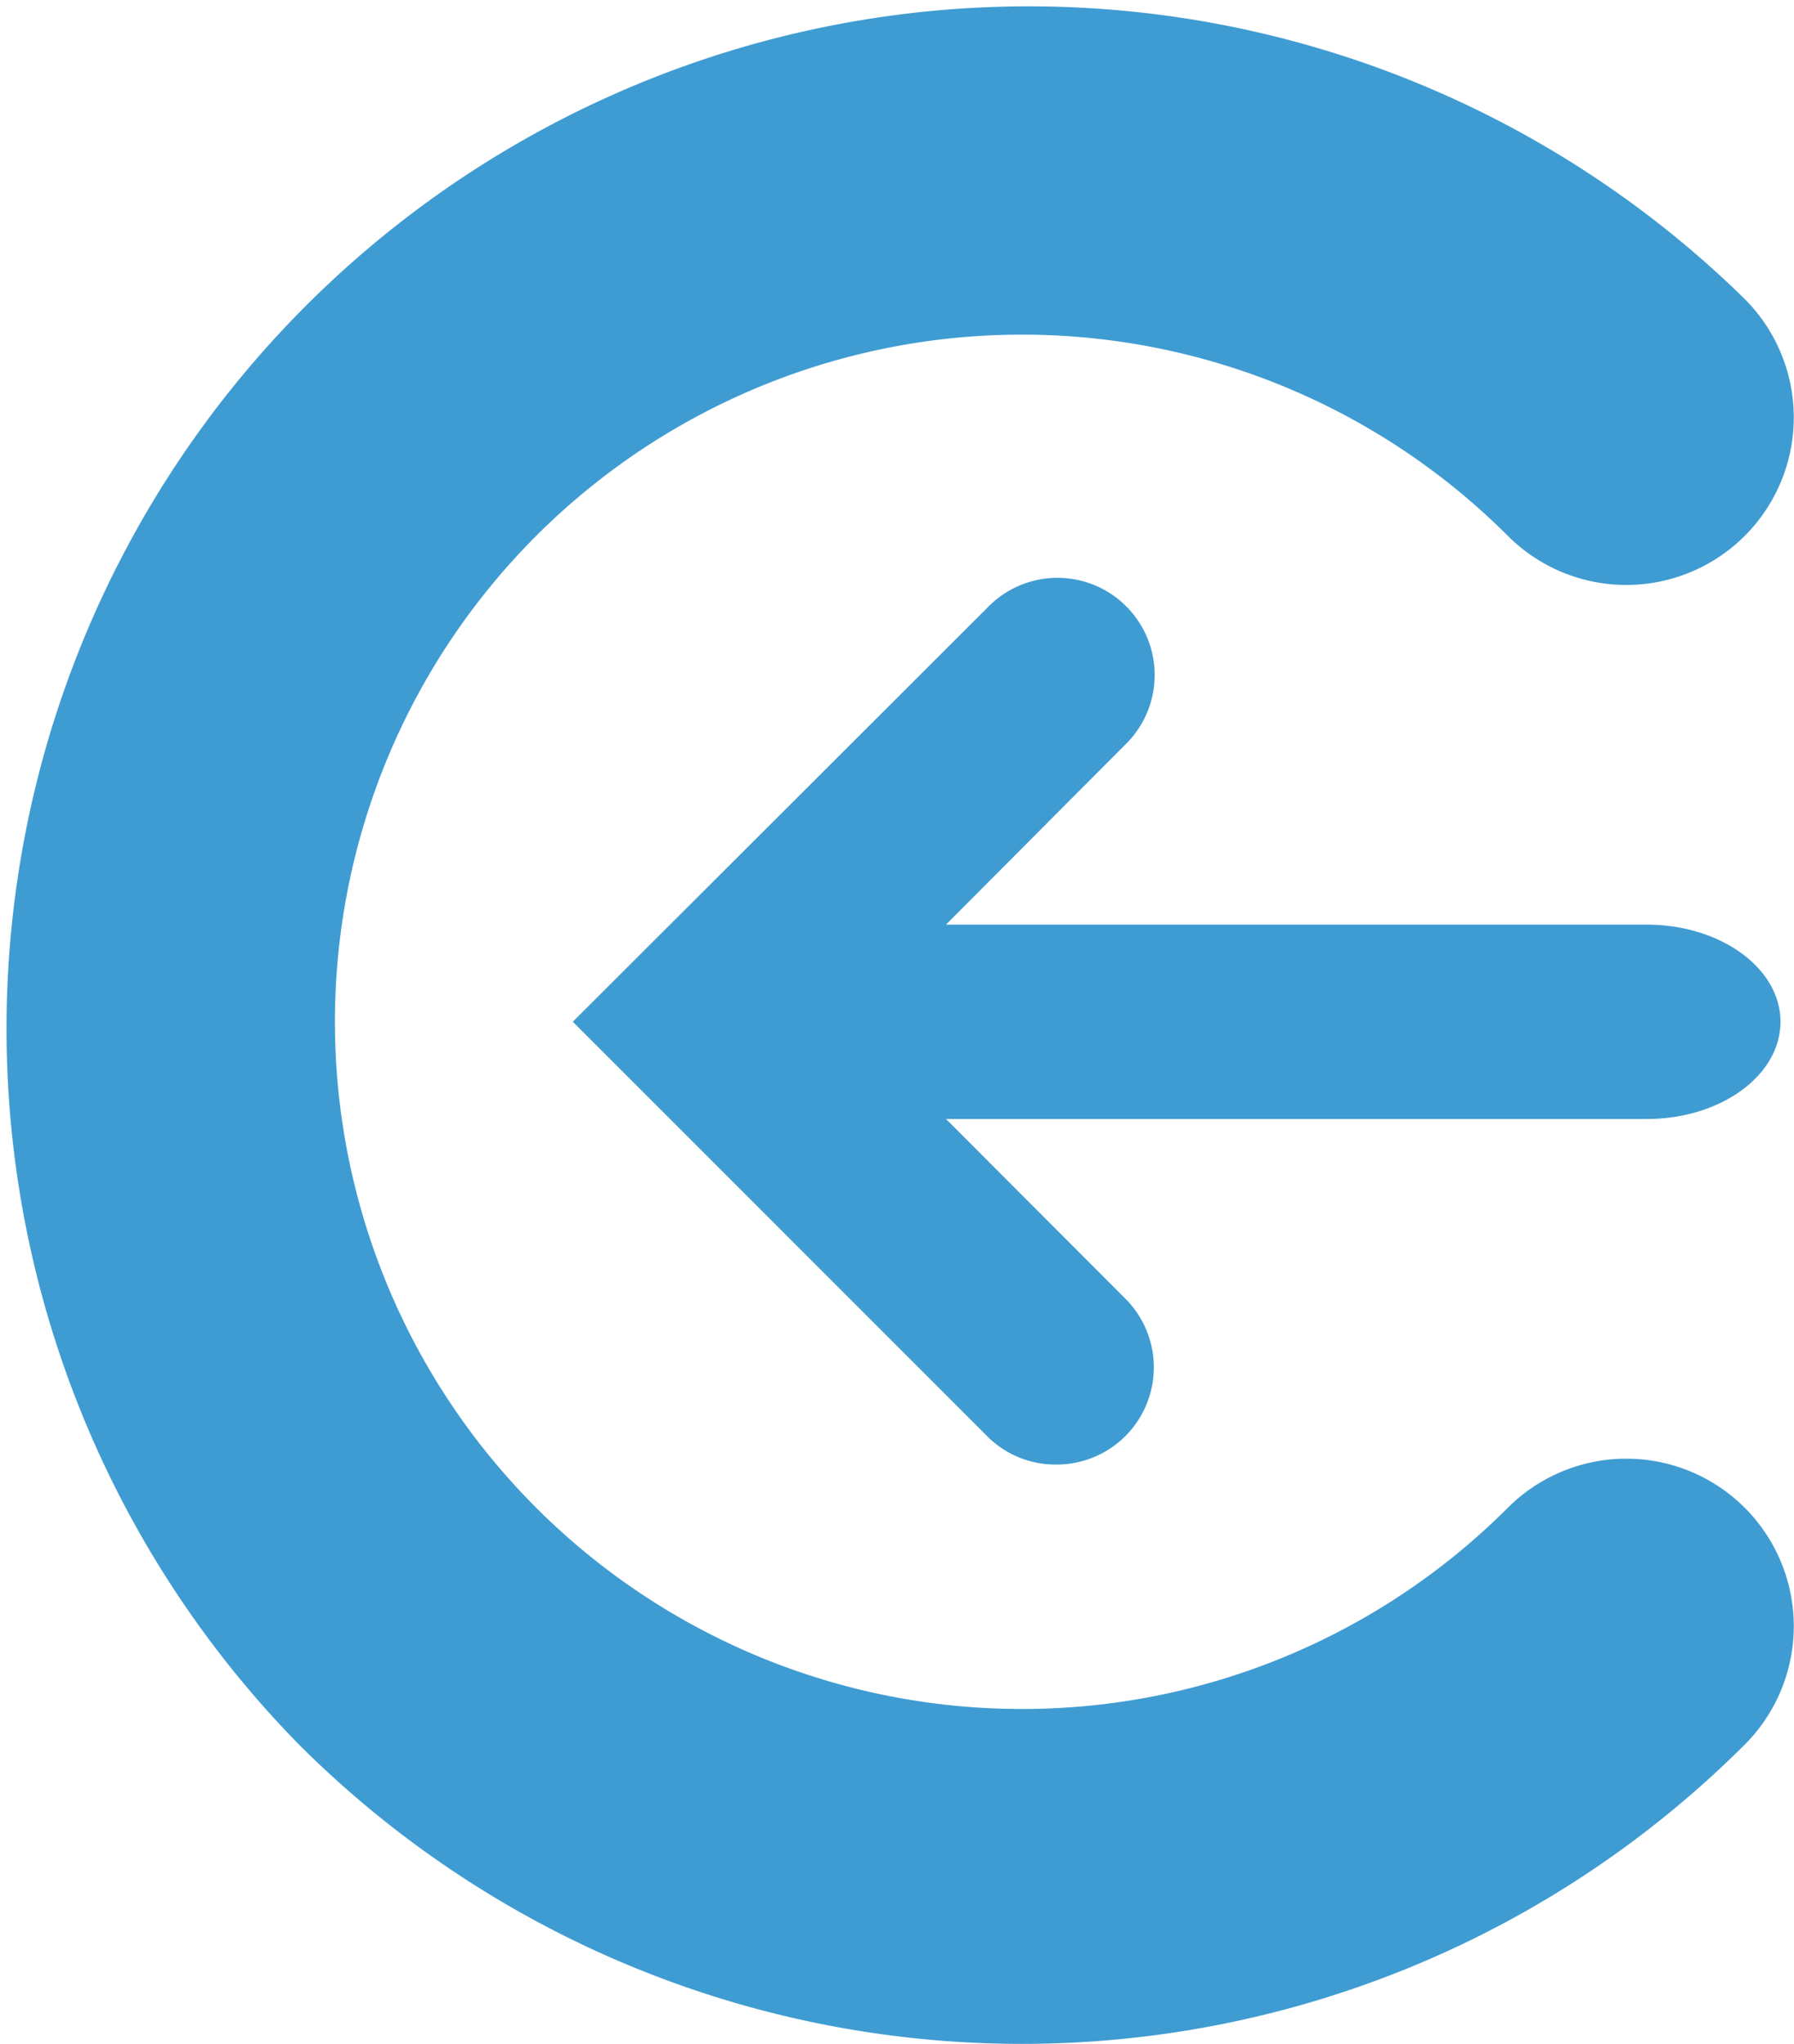 <svg xmlns="http://www.w3.org/2000/svg" width="24" height="27.34" viewBox="0 0 24 27.34">
  <path id="Unión_7" data-name="Unión 7" d="M4,23.336A13.675,13.675,0,0,1,23.341,4a2.24,2.24,0,0,1-3.169,3.168,9.192,9.192,0,1,0,0,13,2.24,2.24,0,0,1,3.169,3.168A13.682,13.682,0,0,1,4,23.336Zm9.207-4.125L7.663,13.667l5.543-5.535a1.3,1.3,0,1,1,1.84,1.836l-2.391,2.4h9.374c.989,0,1.79.582,1.79,1.3s-.8,1.3-1.79,1.3H12.656l2.391,2.395a1.3,1.3,0,0,1-.922,2.227A1.29,1.29,0,0,1,13.206,19.211Z" fill="#3f9cd2"/>
</svg>
